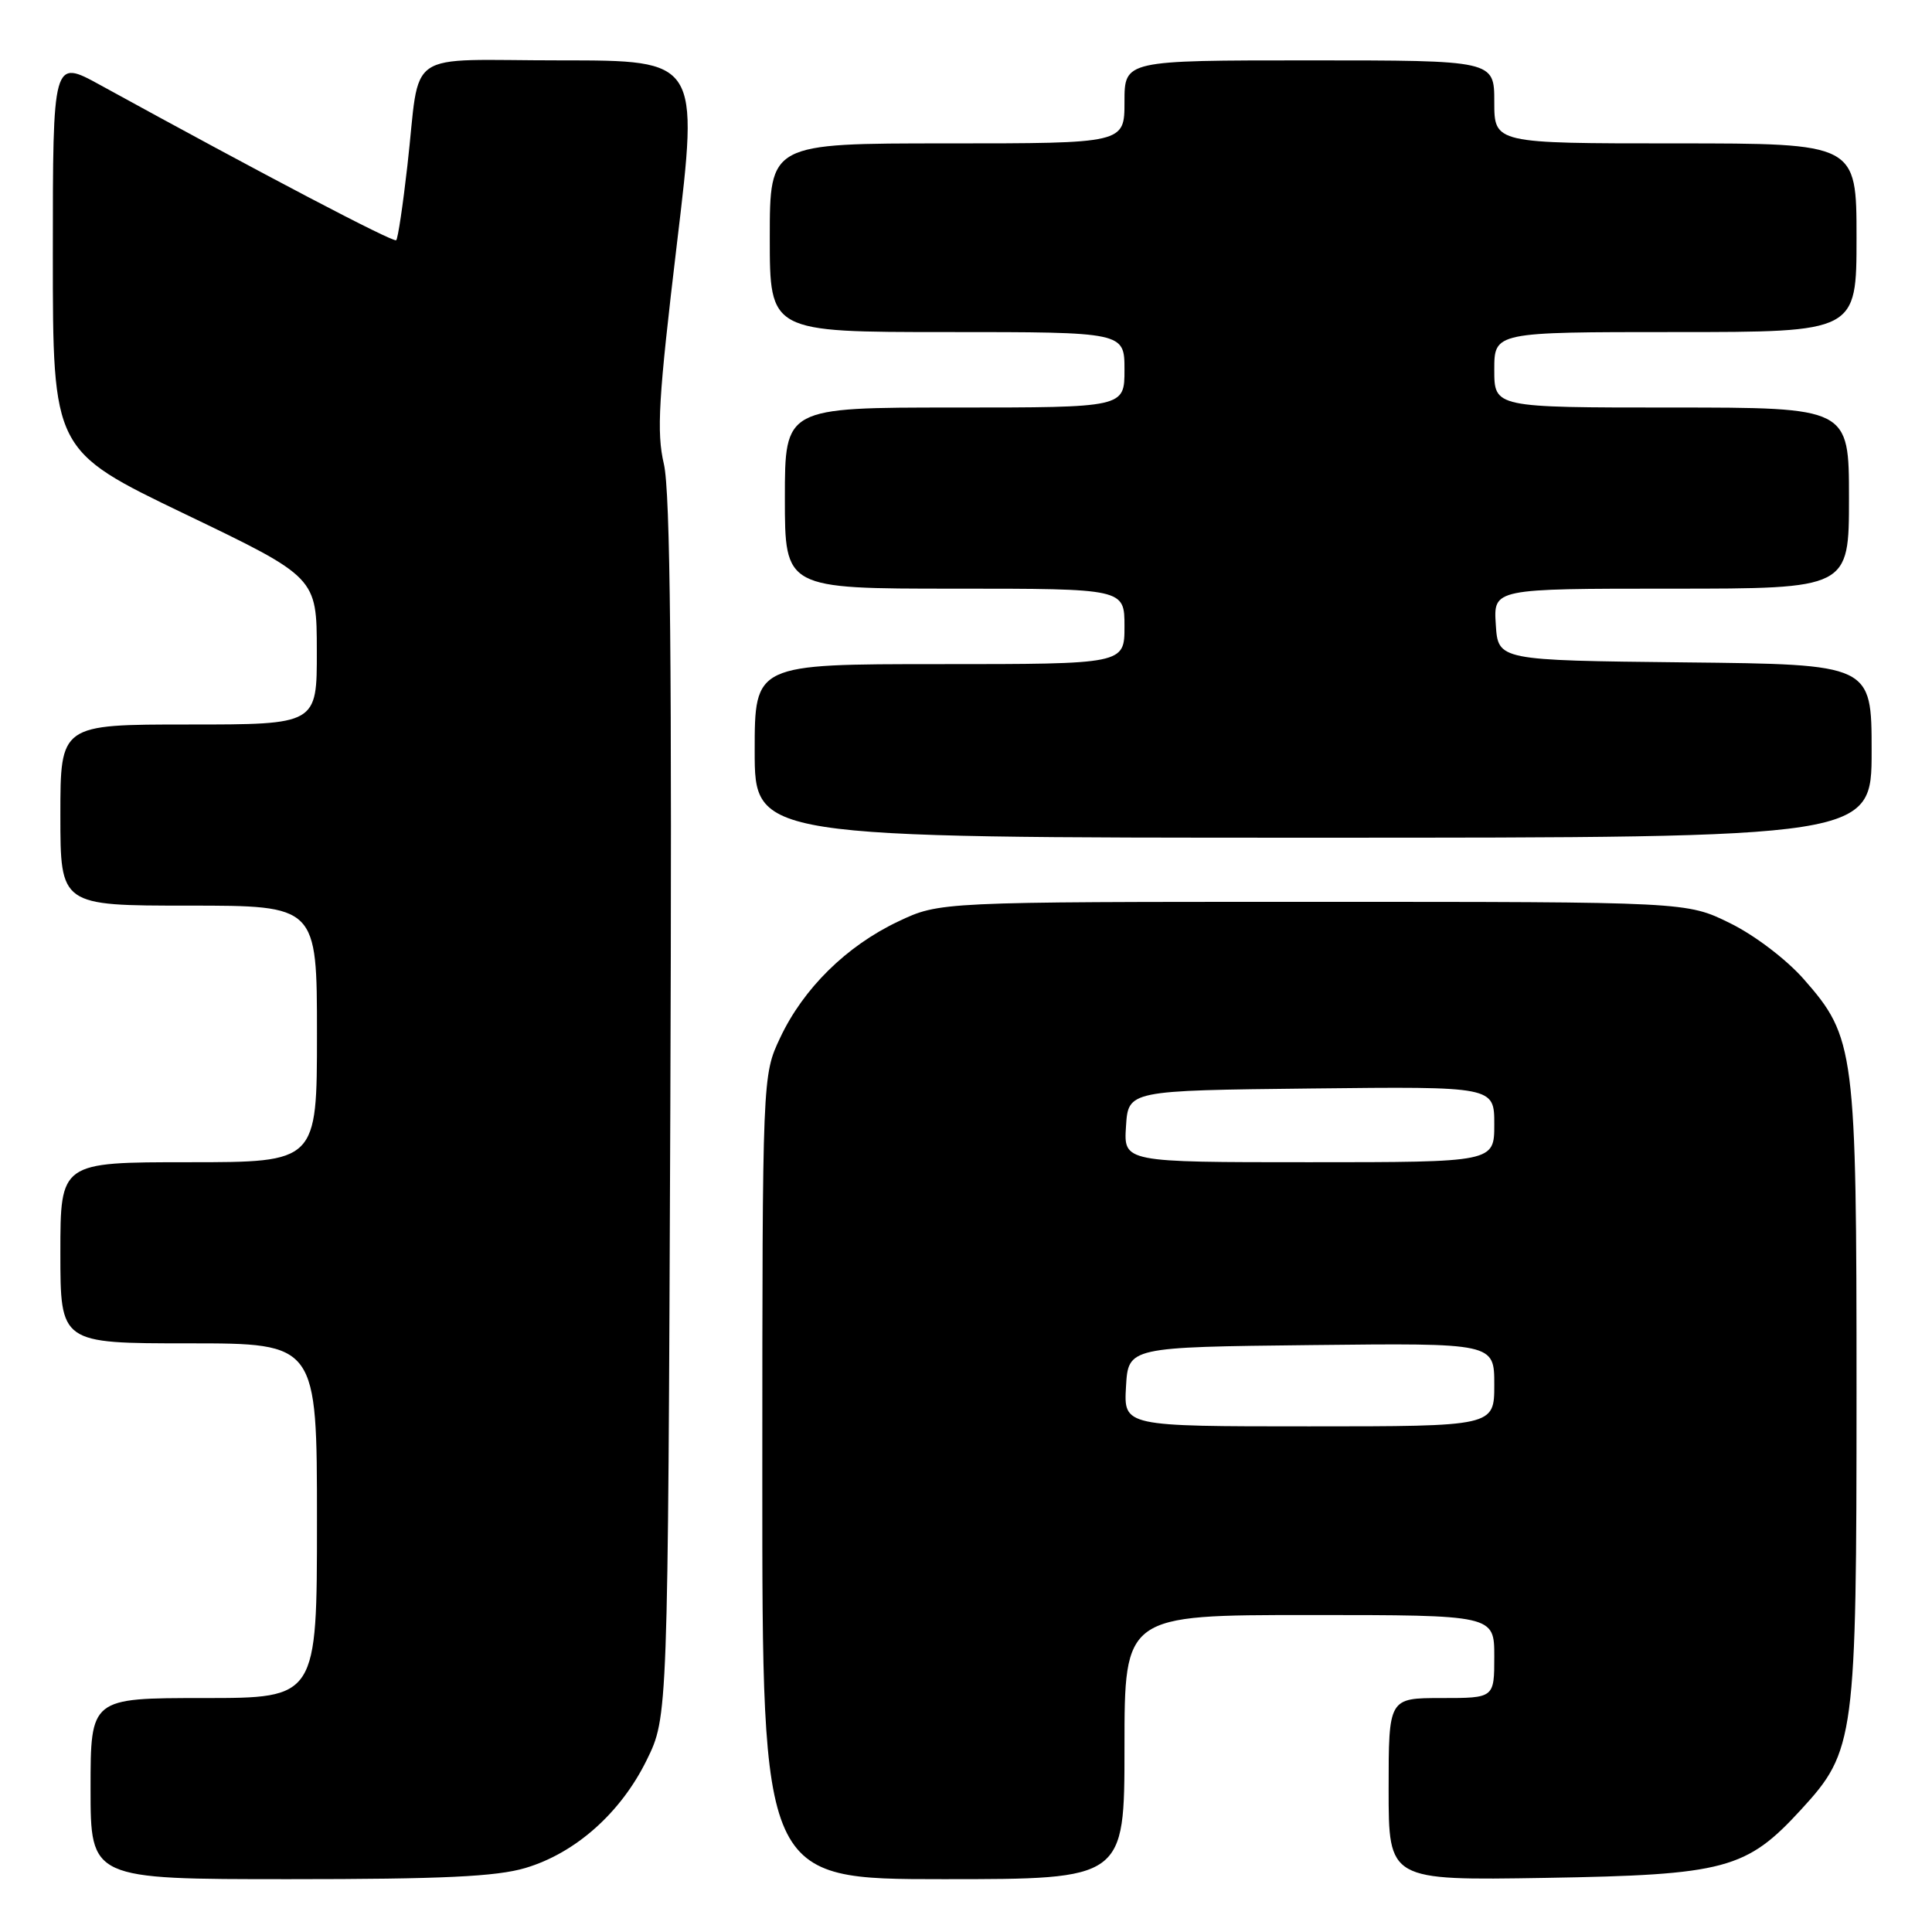 <?xml version="1.0" encoding="UTF-8" standalone="no"?>
<!DOCTYPE svg PUBLIC "-//W3C//DTD SVG 1.1//EN" "http://www.w3.org/Graphics/SVG/1.1/DTD/svg11.dtd" >
<svg xmlns="http://www.w3.org/2000/svg" xmlns:xlink="http://www.w3.org/1999/xlink" version="1.1" viewBox="0 0 256 256">
 <g >
 <path fill="currentColor"
d=" M 69.61 247.52 C 76.25 245.55 82.26 240.21 85.69 233.22 C 88.50 227.50 88.50 227.50 88.82 147.00 C 89.05 88.25 88.82 65.15 87.97 61.50 C 86.98 57.25 87.24 52.87 89.70 32.25 C 92.61 8.00 92.61 8.00 74.32 8.00 C 53.17 8.00 55.78 6.21 53.98 21.96 C 53.39 27.17 52.73 31.61 52.50 31.83 C 52.15 32.18 34.87 23.12 13.25 11.25 C 7.00 7.82 7.00 7.82 7.00 33.75 C 7.00 59.69 7.00 59.69 24.48 68.10 C 41.97 76.50 41.97 76.50 41.98 86.25 C 42.00 96.00 42.00 96.00 25.00 96.00 C 8.00 96.00 8.00 96.00 8.00 108.00 C 8.00 120.00 8.00 120.00 25.00 120.00 C 42.00 120.00 42.00 120.00 42.00 137.00 C 42.00 154.00 42.00 154.00 25.00 154.00 C 8.00 154.00 8.00 154.00 8.00 166.00 C 8.00 178.00 8.00 178.00 25.00 178.00 C 42.00 178.00 42.00 178.00 42.00 201.50 C 42.00 225.00 42.00 225.00 27.00 225.00 C 12.00 225.00 12.00 225.00 12.00 237.00 C 12.00 249.00 12.00 249.00 38.32 249.00 C 58.62 249.00 65.77 248.66 69.61 247.52 Z  M 149.00 231.50 C 149.00 214.00 149.00 214.00 173.50 214.00 C 198.00 214.00 198.00 214.00 198.00 219.50 C 198.00 225.00 198.00 225.00 191.00 225.00 C 184.00 225.00 184.00 225.00 184.00 237.09 C 184.00 249.17 184.00 249.17 204.75 248.83 C 228.66 248.43 231.40 247.69 238.68 239.75 C 245.79 232.01 246.00 230.40 246.00 184.50 C 246.00 139.03 245.80 137.46 238.97 129.70 C 236.68 127.11 232.45 123.89 229.21 122.31 C 223.50 119.50 223.50 119.50 174.00 119.50 C 124.50 119.50 124.50 119.50 119.00 122.11 C 112.15 125.36 106.45 130.98 103.38 137.50 C 101.02 142.50 101.02 142.50 101.01 195.75 C 101.00 249.00 101.00 249.00 125.00 249.00 C 149.00 249.00 149.00 249.00 149.00 231.50 Z  M 248.00 99.52 C 248.00 88.03 248.00 88.03 223.25 87.77 C 198.50 87.50 198.50 87.50 198.20 82.75 C 197.89 78.00 197.89 78.00 221.45 78.00 C 245.00 78.00 245.00 78.00 245.00 66.00 C 245.00 54.00 245.00 54.00 221.50 54.00 C 198.00 54.00 198.00 54.00 198.00 49.00 C 198.00 44.00 198.00 44.00 222.00 44.00 C 246.00 44.00 246.00 44.00 246.00 31.50 C 246.00 19.00 246.00 19.00 222.00 19.00 C 198.00 19.00 198.00 19.00 198.00 13.50 C 198.00 8.00 198.00 8.00 173.50 8.00 C 149.00 8.00 149.00 8.00 149.00 13.50 C 149.00 19.00 149.00 19.00 125.50 19.00 C 102.00 19.00 102.00 19.00 102.00 31.50 C 102.00 44.00 102.00 44.00 125.50 44.00 C 149.00 44.00 149.00 44.00 149.00 49.00 C 149.00 54.00 149.00 54.00 126.50 54.00 C 104.00 54.00 104.00 54.00 104.00 66.00 C 104.00 78.00 104.00 78.00 126.50 78.00 C 149.00 78.00 149.00 78.00 149.00 83.00 C 149.00 88.00 149.00 88.00 124.50 88.00 C 100.00 88.00 100.00 88.00 100.00 99.50 C 100.00 111.00 100.00 111.00 174.00 111.00 C 248.00 111.00 248.00 111.00 248.00 99.52 Z  M 149.20 183.75 C 149.50 178.50 149.50 178.50 173.75 178.23 C 198.00 177.96 198.00 177.96 198.00 183.48 C 198.00 189.00 198.00 189.00 173.45 189.00 C 148.90 189.00 148.90 189.00 149.20 183.75 Z  M 149.20 149.25 C 149.50 144.50 149.50 144.50 173.75 144.23 C 198.00 143.96 198.00 143.96 198.00 148.98 C 198.00 154.00 198.00 154.00 173.45 154.00 C 148.89 154.00 148.89 154.00 149.20 149.25 Z "/>
</g>
</svg>